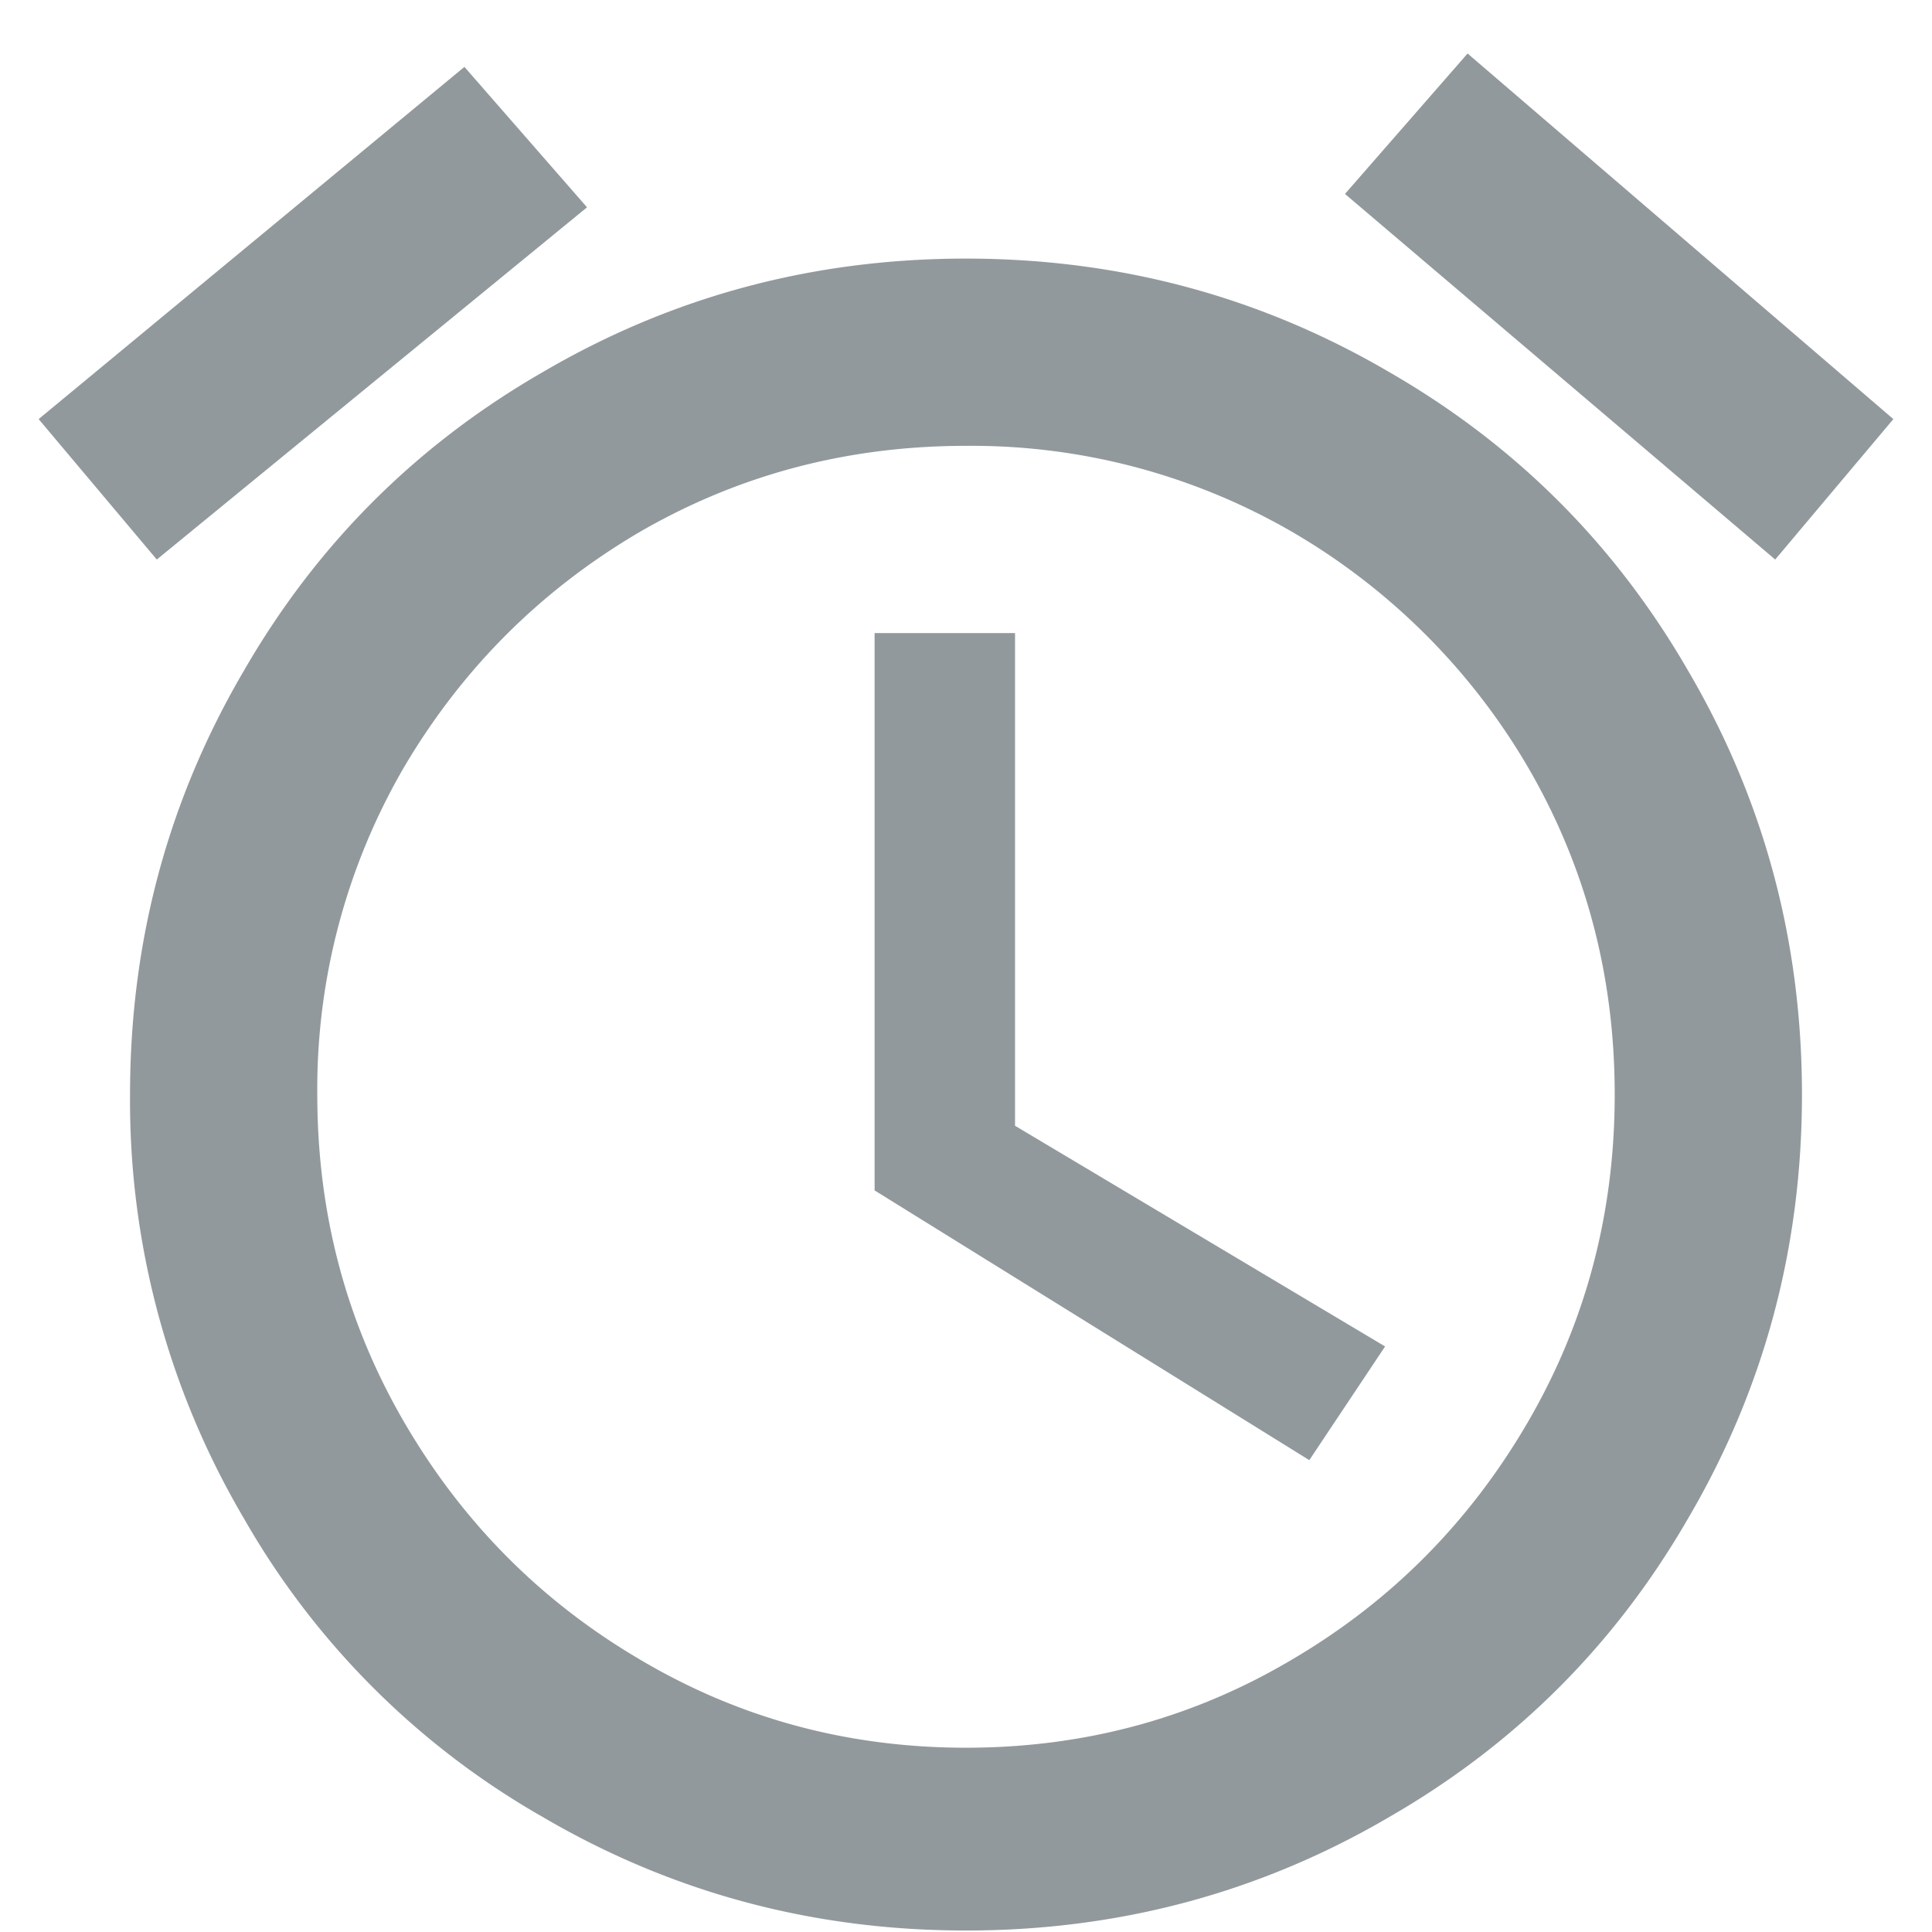 <svg width="13" height="13" viewBox="0 0 13 13" xmlns="http://www.w3.org/2000/svg"><path d="M6.5 11.76c.8 0 1.535-.2 2.205-.6.66-.39 1.185-.92 1.575-1.59.39-.67.585-1.405.585-2.205S10.67 5.83 10.28 5.16a4.403 4.403 0 0 0-1.575-1.575A4.305 4.305 0 0 0 6.5 3c-.8 0-1.535.195-2.205.585-.66.39-1.185.915-1.575 1.575a4.305 4.305 0 0 0-.585 2.205c0 .8.195 1.535.585 2.205.39.67.915 1.2 1.575 1.59.67.4 1.405.6 2.205.6zm0-10.02c1.03 0 1.98.255 2.85.765.85.49 1.52 1.16 2.01 2.01.51.87.765 1.82.765 2.85s-.255 1.98-.765 2.85c-.49.85-1.16 1.52-2.01 2.01-.87.51-1.82.765-2.85.765s-1.98-.255-2.85-.765a5.386 5.386 0 0 1-2.01-2.01 5.535 5.535 0 0 1-.765-2.85c0-1.03.255-1.98.765-2.85.49-.85 1.16-1.52 2.01-2.01.87-.51 1.82-.765 2.85-.765zm.33 2.52v3.315L9.32 9.06l-.51.765L5.885 8.01V4.26h.945zM3.95 1.395l-2.895 2.37L.26 2.82 3.125.45l.825.945zm8.79 1.425l-.795.945-2.895-2.46.825-.945 2.865 2.46z" fill="#6D777B" fill-rule="evenodd" opacity=".75"/></svg>